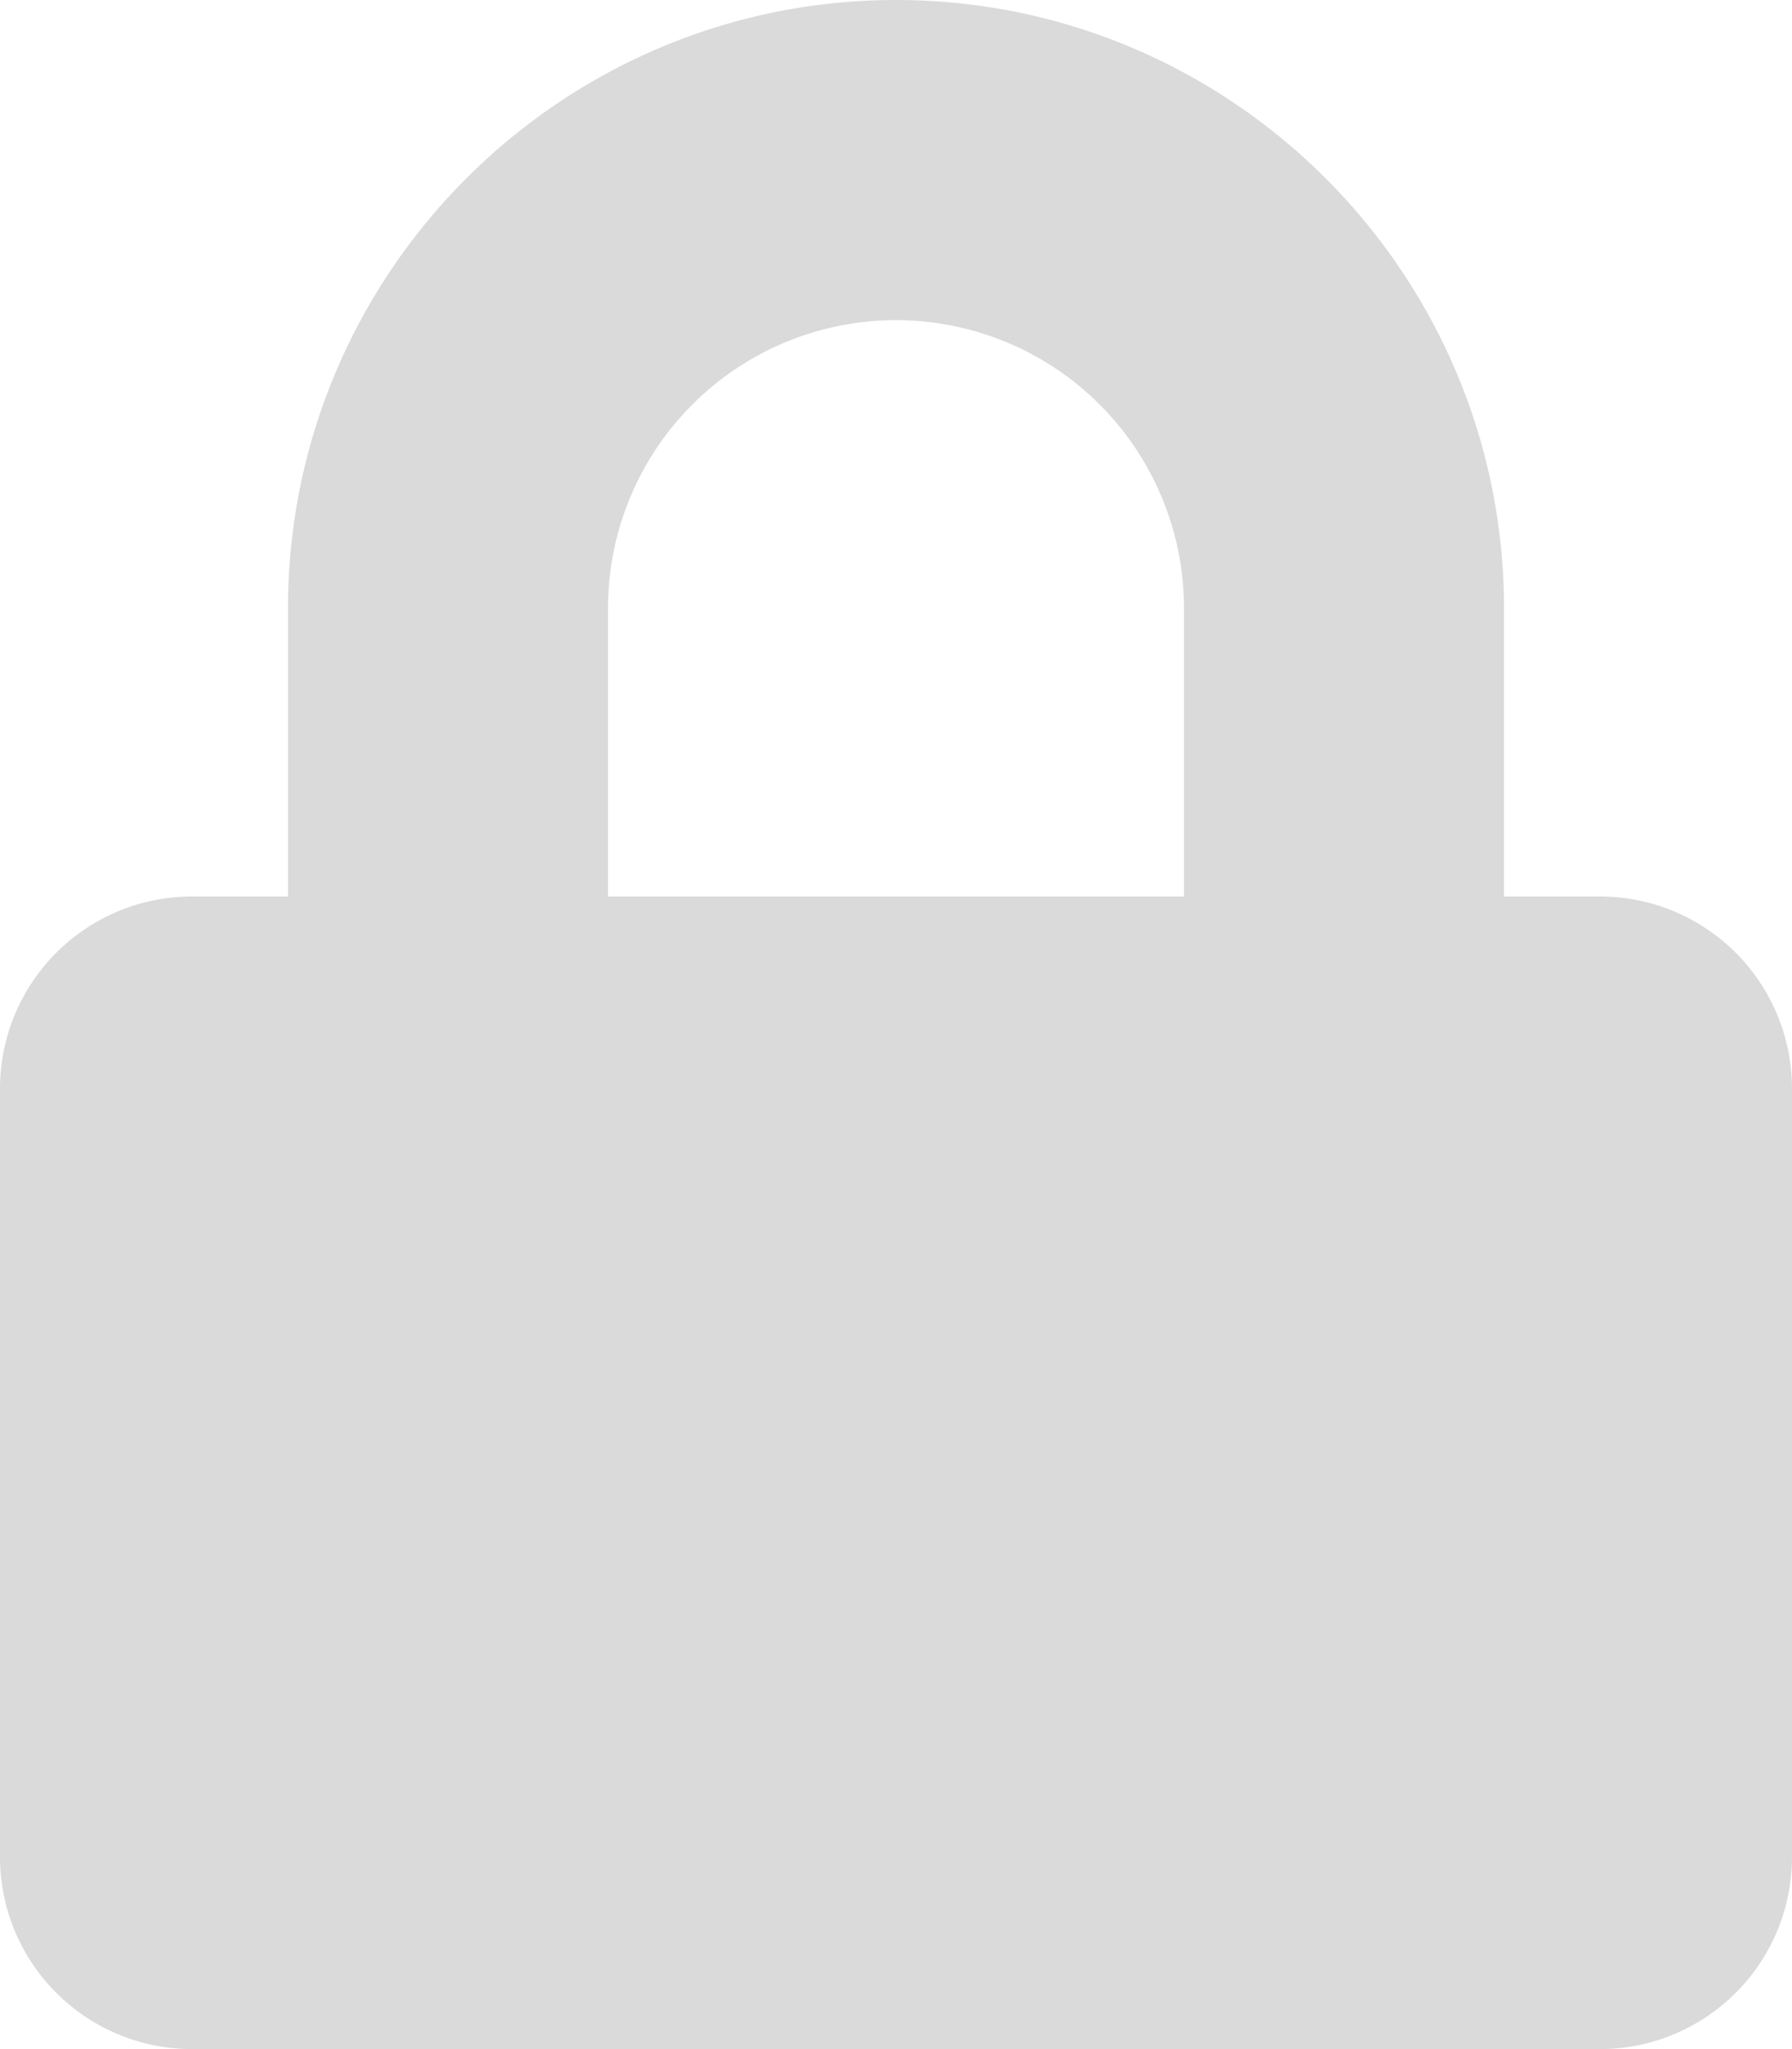 <svg xmlns="http://www.w3.org/2000/svg" width="448" height="512" viewBox="0 0 448 512">
  <path id="lock-solid_1_" data-name="lock-solid (1)" d="M400,224H376V152C376,68.2,307.8,0,224,0S72,68.2,72,152v72H48A48.012,48.012,0,0,0,0,272V464a48.012,48.012,0,0,0,48,48H400a48.012,48.012,0,0,0,48-48V272A48.012,48.012,0,0,0,400,224Zm-104,0H152V152a72,72,0,0,1,144,0Z" fill="#dadada"/>
</svg>
